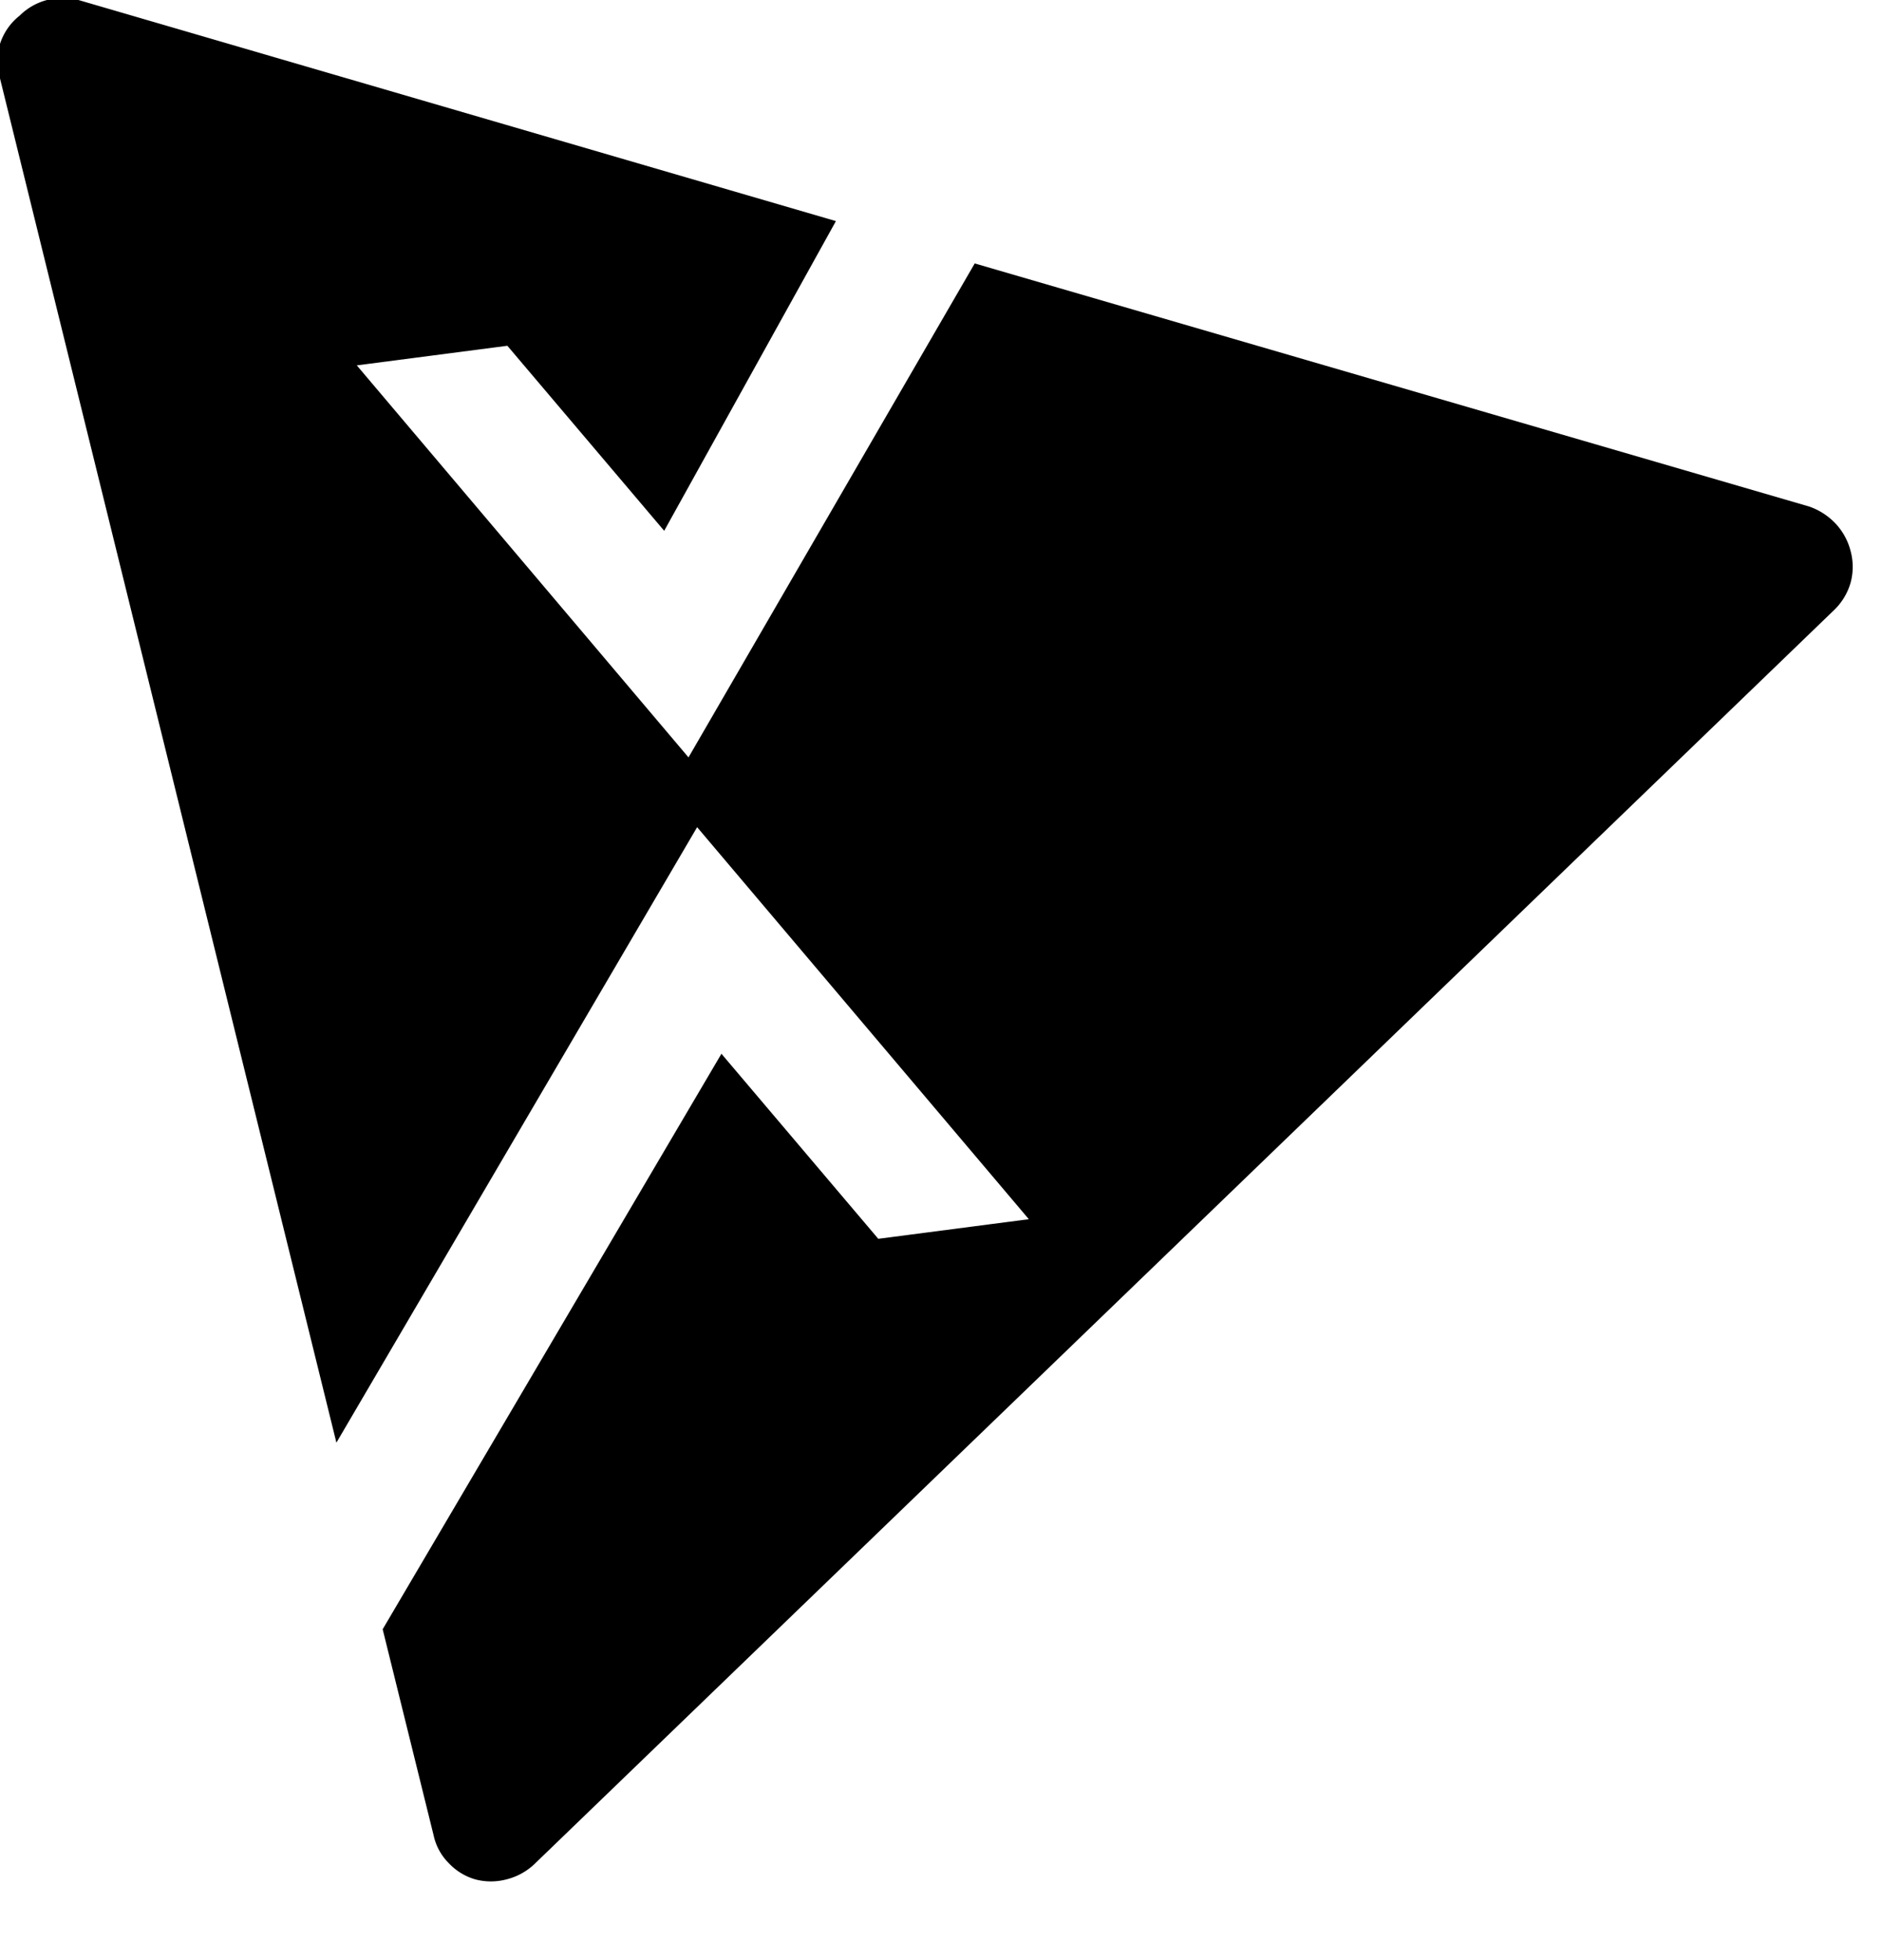 <svg id="Слой_1" data-name="Слой 1" xmlns="http://www.w3.org/2000/svg" viewBox="0 0 24 25"><title>XPAМонтажная область 1</title><path d="M23.07,6.46,12.43,3.36,8.78,9.66l-4.23-5,1.92-.25,2,2.36,2.19-3.95L1,0a.78.78,0,0,0-.4,0,.77.77,0,0,0-.35.2A.75.75,0,0,0,0,.56.78.78,0,0,0,0,1L4.29,18.4l4.6-7.85,4.23,5-1.92.25-2-2.36L4.88,20.78l.65,2.63a.71.71,0,0,0,.19.35.75.75,0,0,0,.34.21.78.78,0,0,0,.4,0,.8.8,0,0,0,.35-.19l16.58-16a.78.78,0,0,0,.21-.35.77.77,0,0,0,0-.4.8.8,0,0,0-.19-.35A.84.84,0,0,0,23.07,6.46Z"/></svg>